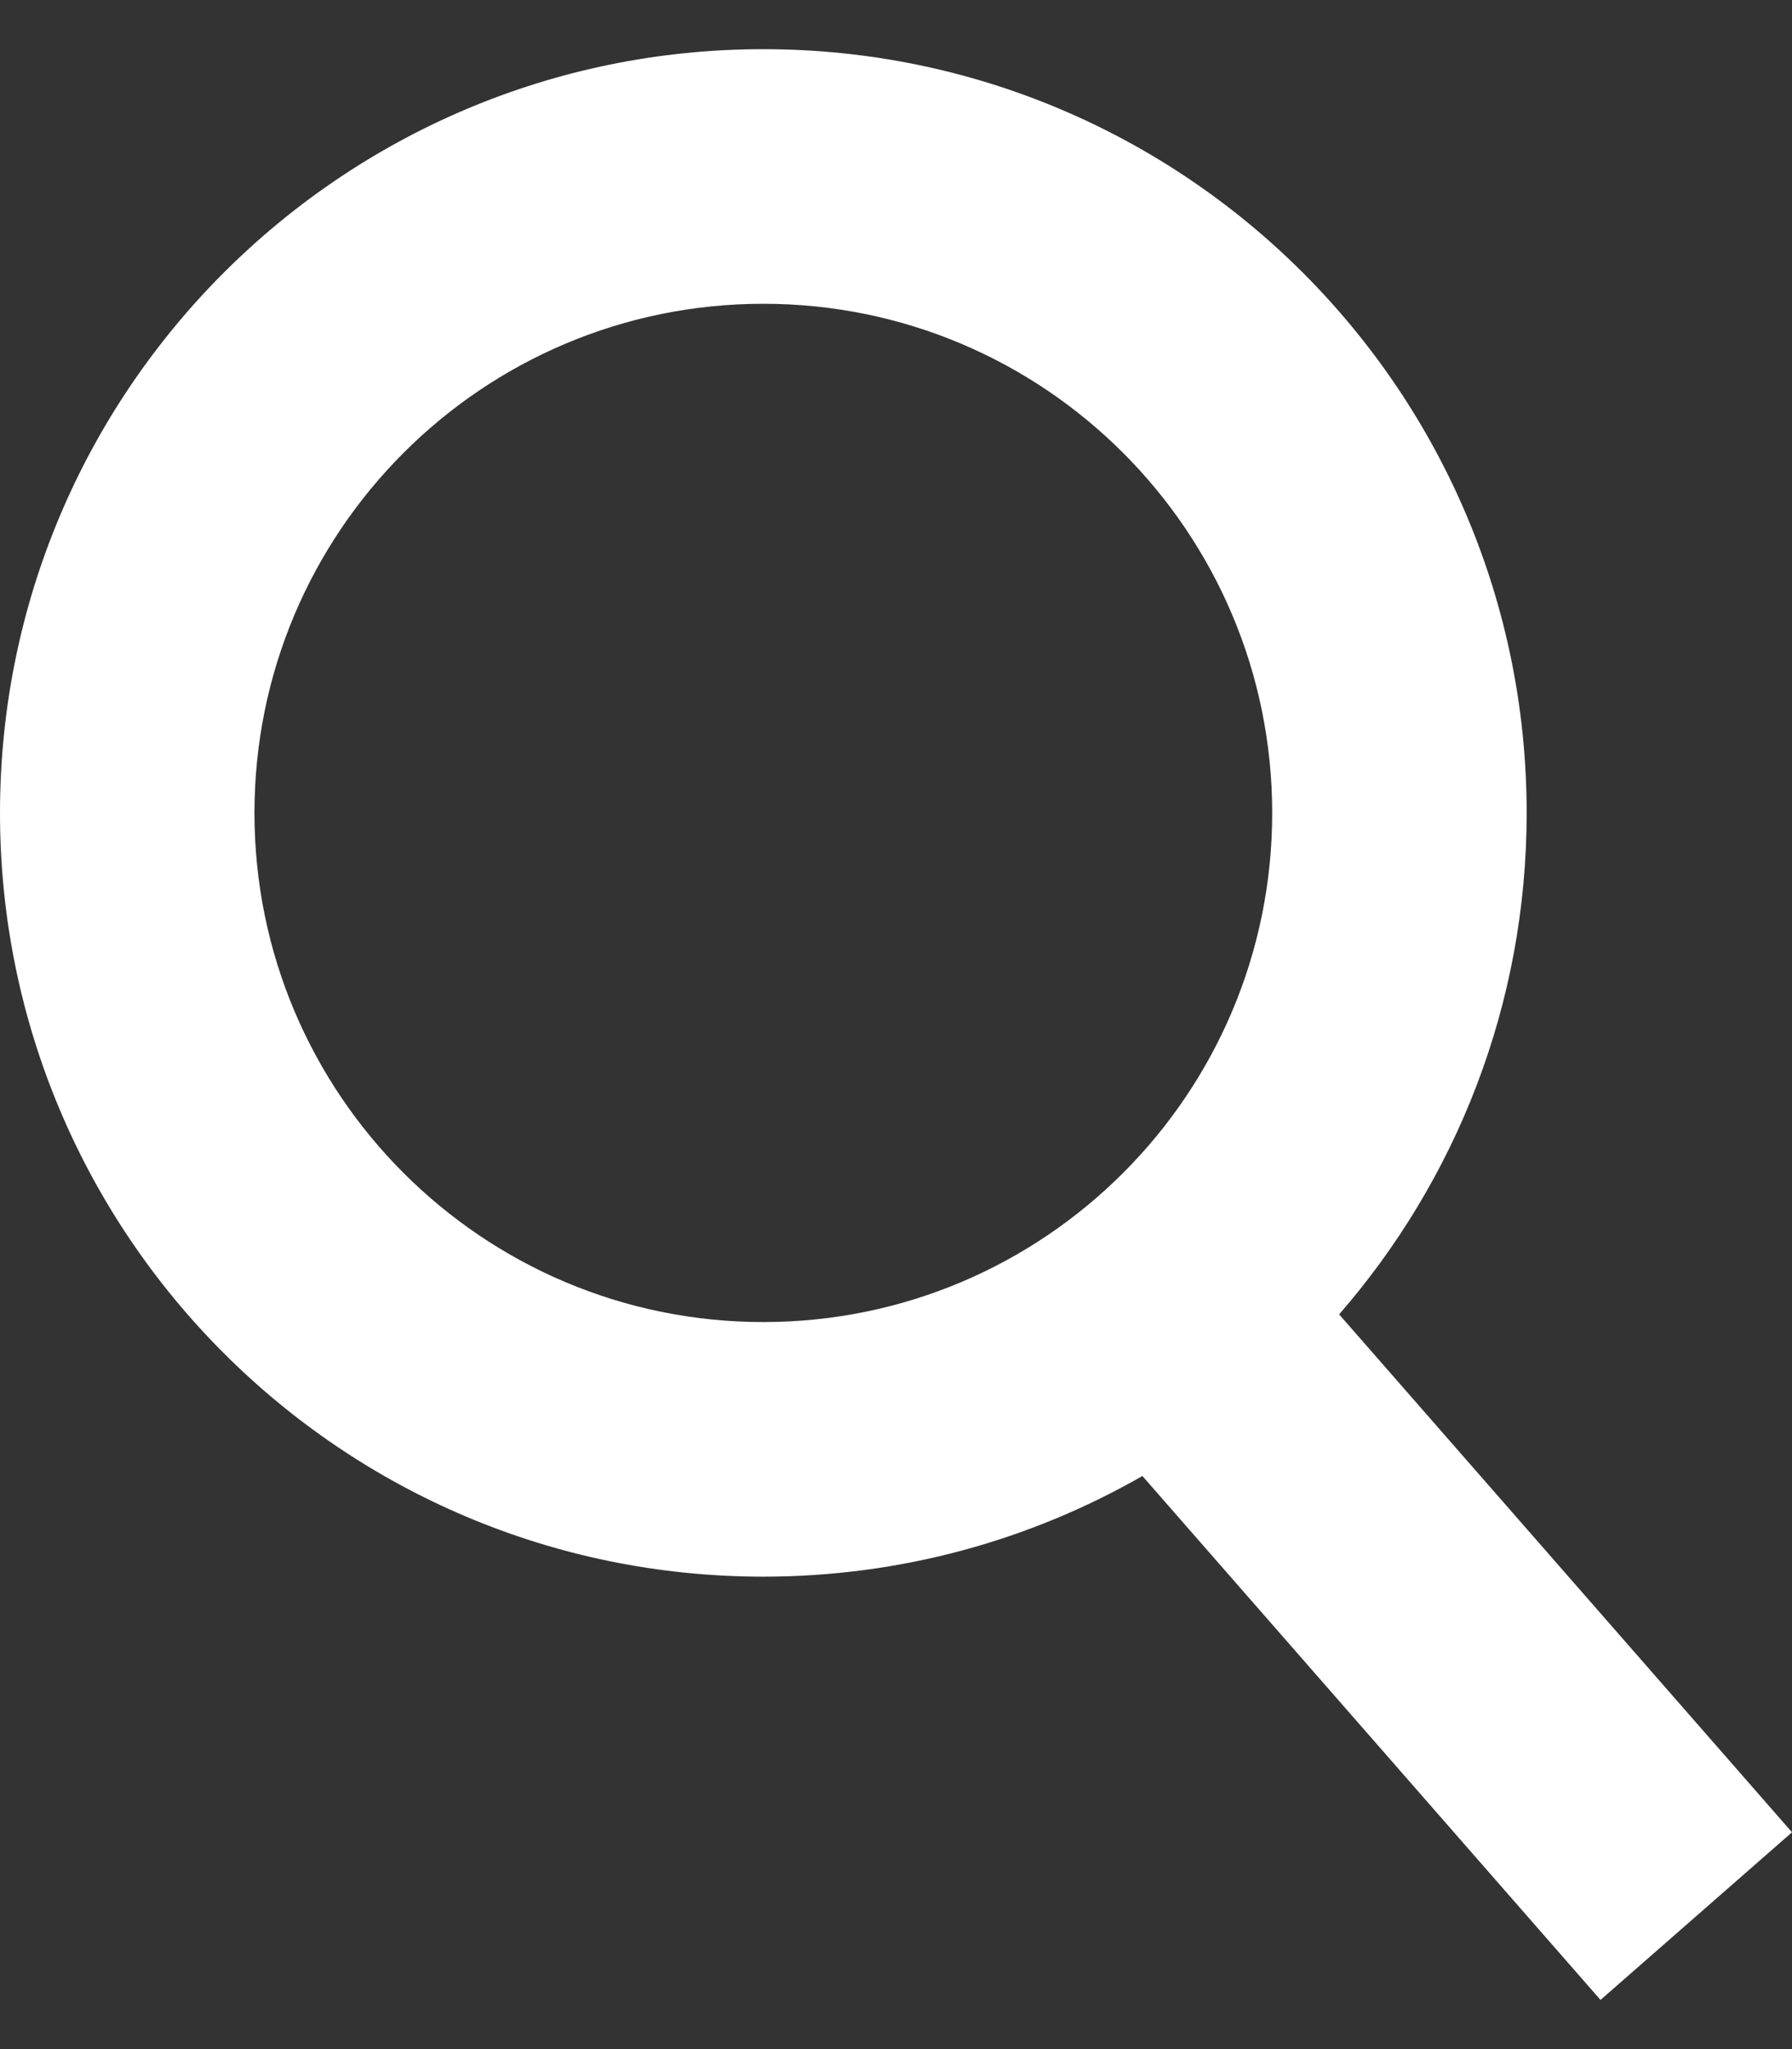 <svg width="14" height="16" viewBox="0 0 14 16" fill="none" xmlns="http://www.w3.org/2000/svg">
<rect x="0" y="0" width="14" height="16" fill="#333333" stroke="none"/>
<path fill-rule="evenodd" clip-rule="evenodd" d="M9.939 6.348C9.939 8.543 8.159 10.323 5.963 10.323C3.768 10.323 1.988 8.543 1.988 6.348C1.988 4.152 3.768 2.372 5.963 2.372C8.159 2.372 9.939 4.152 9.939 6.348ZM8.925 11.525C8.052 12.025 7.041 12.311 5.963 12.311C2.67 12.311 0 9.641 0 6.348C0 3.054 2.67 0.384 5.963 0.384C9.257 0.384 11.927 3.054 11.927 6.348C11.927 7.846 11.374 9.215 10.462 10.263L14 14.307L12.504 15.616L8.925 11.525Z" fill="white"/>
</svg>
